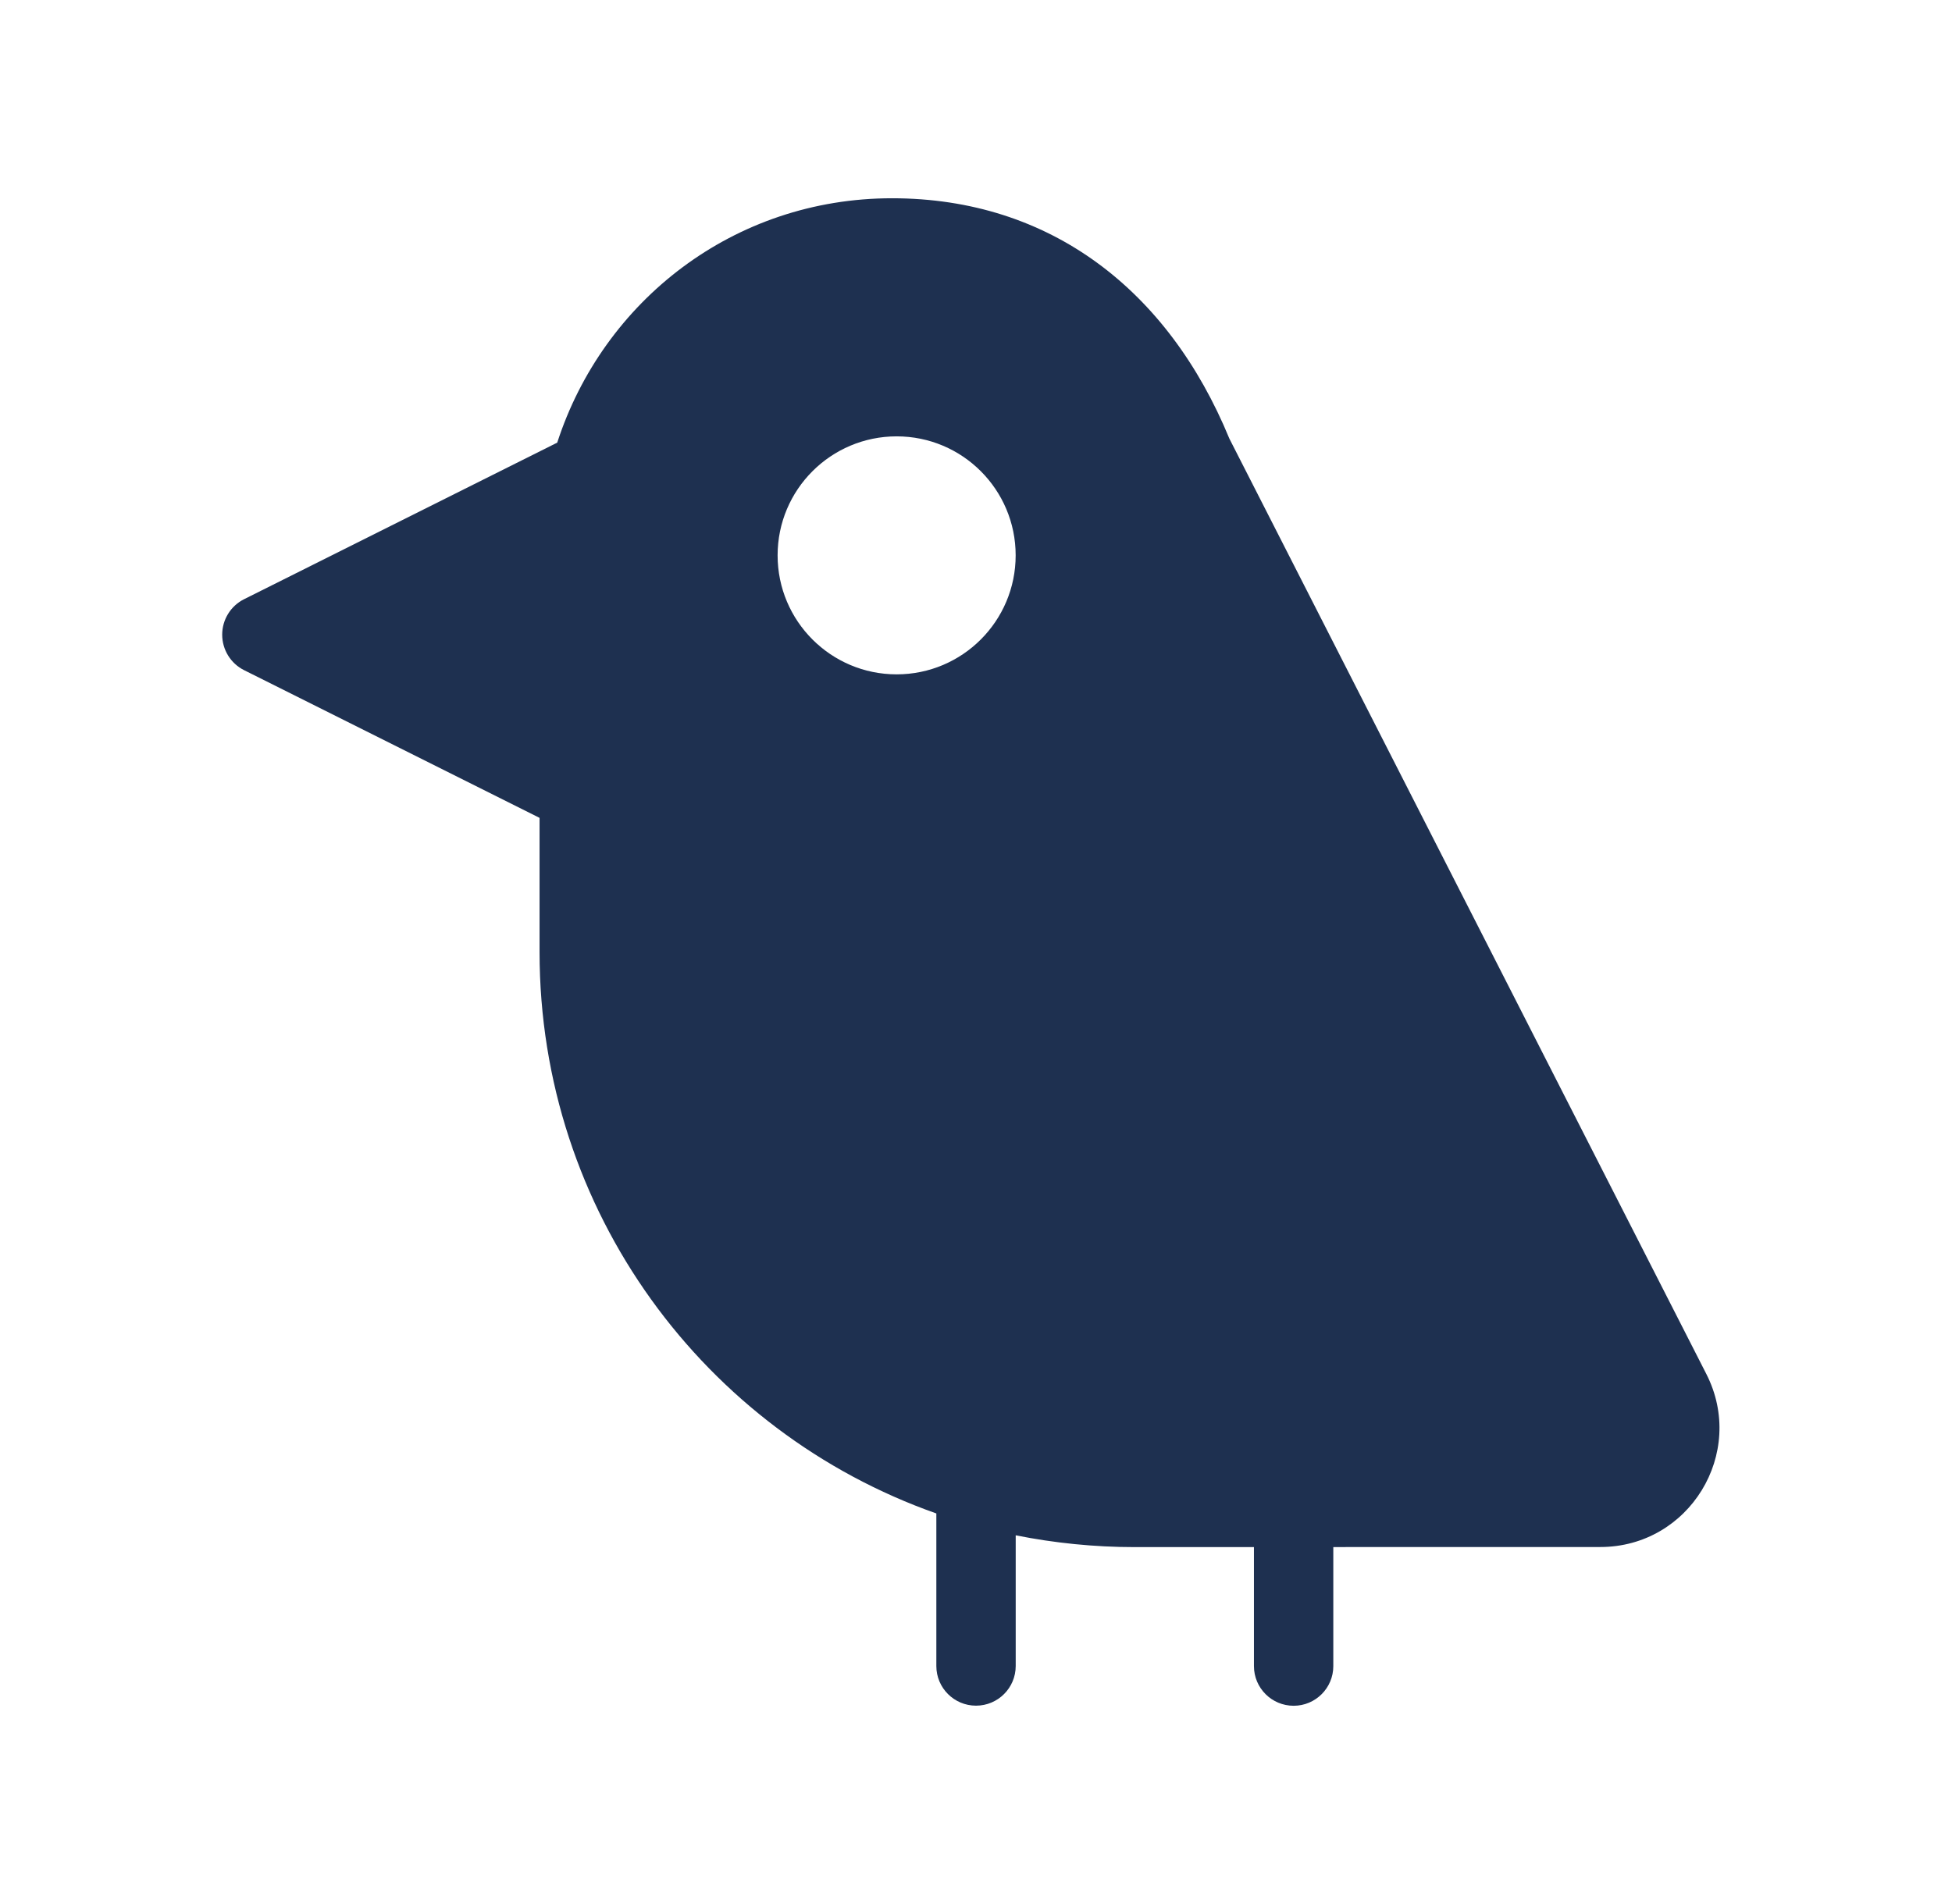 <svg width="41" height="40" viewBox="0 0 41 40" fill="none" xmlns="http://www.w3.org/2000/svg">
<g id="social">
<path id="Vector" fill-rule="evenodd" clip-rule="evenodd" d="M11.333 17.182L5.127 14.079C4.845 13.938 4.667 13.649 4.667 13.333C4.667 13.018 4.845 12.729 5.127 12.588L11.704 9.299C12.668 6.324 15.41 4.165 18.736 4.165C22.063 4.165 24.541 6.1 25.822 9.215L35.84 28.865C36.688 30.528 35.48 32.5 33.613 32.5L28.005 32.501V35.002C28.005 35.462 27.632 35.835 27.172 35.835C26.711 35.835 26.338 35.462 26.338 35.002V32.501L23.834 32.502C22.982 32.502 22.143 32.416 21.334 32.254L21.334 34.999C21.334 35.46 20.961 35.833 20.5 35.833C20.04 35.833 19.667 35.46 19.667 35L19.667 31.795C14.805 30.082 11.333 25.449 11.333 20.002V17.182ZM18.833 9.167C17.453 9.167 16.333 10.286 16.333 11.667C16.333 13.047 17.453 14.167 18.833 14.167C20.214 14.167 21.333 13.047 21.333 11.667C21.333 10.286 20.214 9.167 18.833 9.167Z" fill="#1E3050"/>
</g>
</svg>
